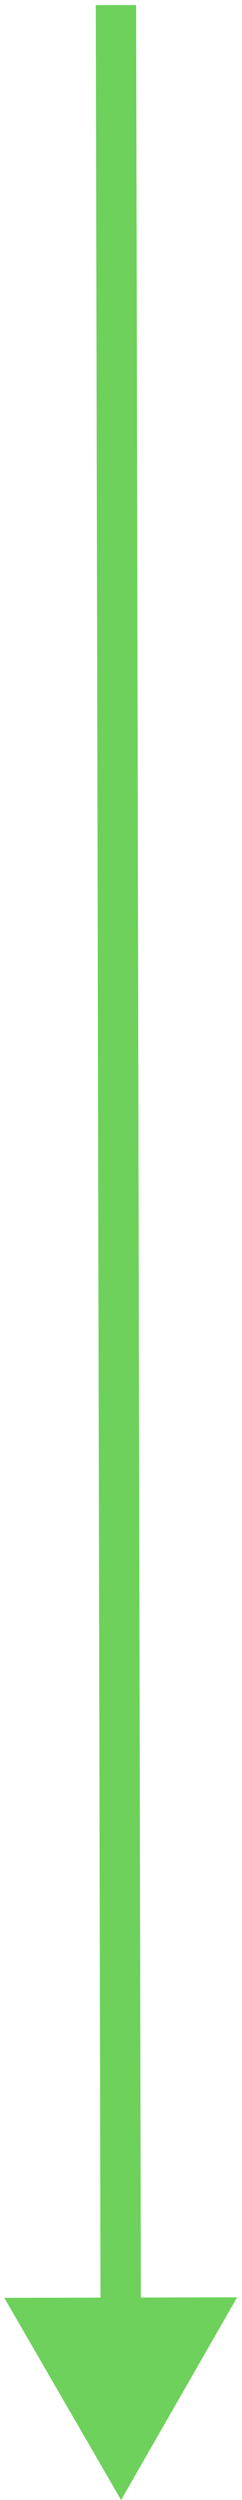 <svg width="48" height="494" viewBox="0 0 48 494" fill="none" xmlns="http://www.w3.org/2000/svg">
<path d="M24.021 494L47.032 453.952L0.844 454.048L24.021 494ZM19 1.008L19.946 458.008L27.946 457.992L27 0.992L19 1.008Z" fill="#6DD15C"/>
</svg>
